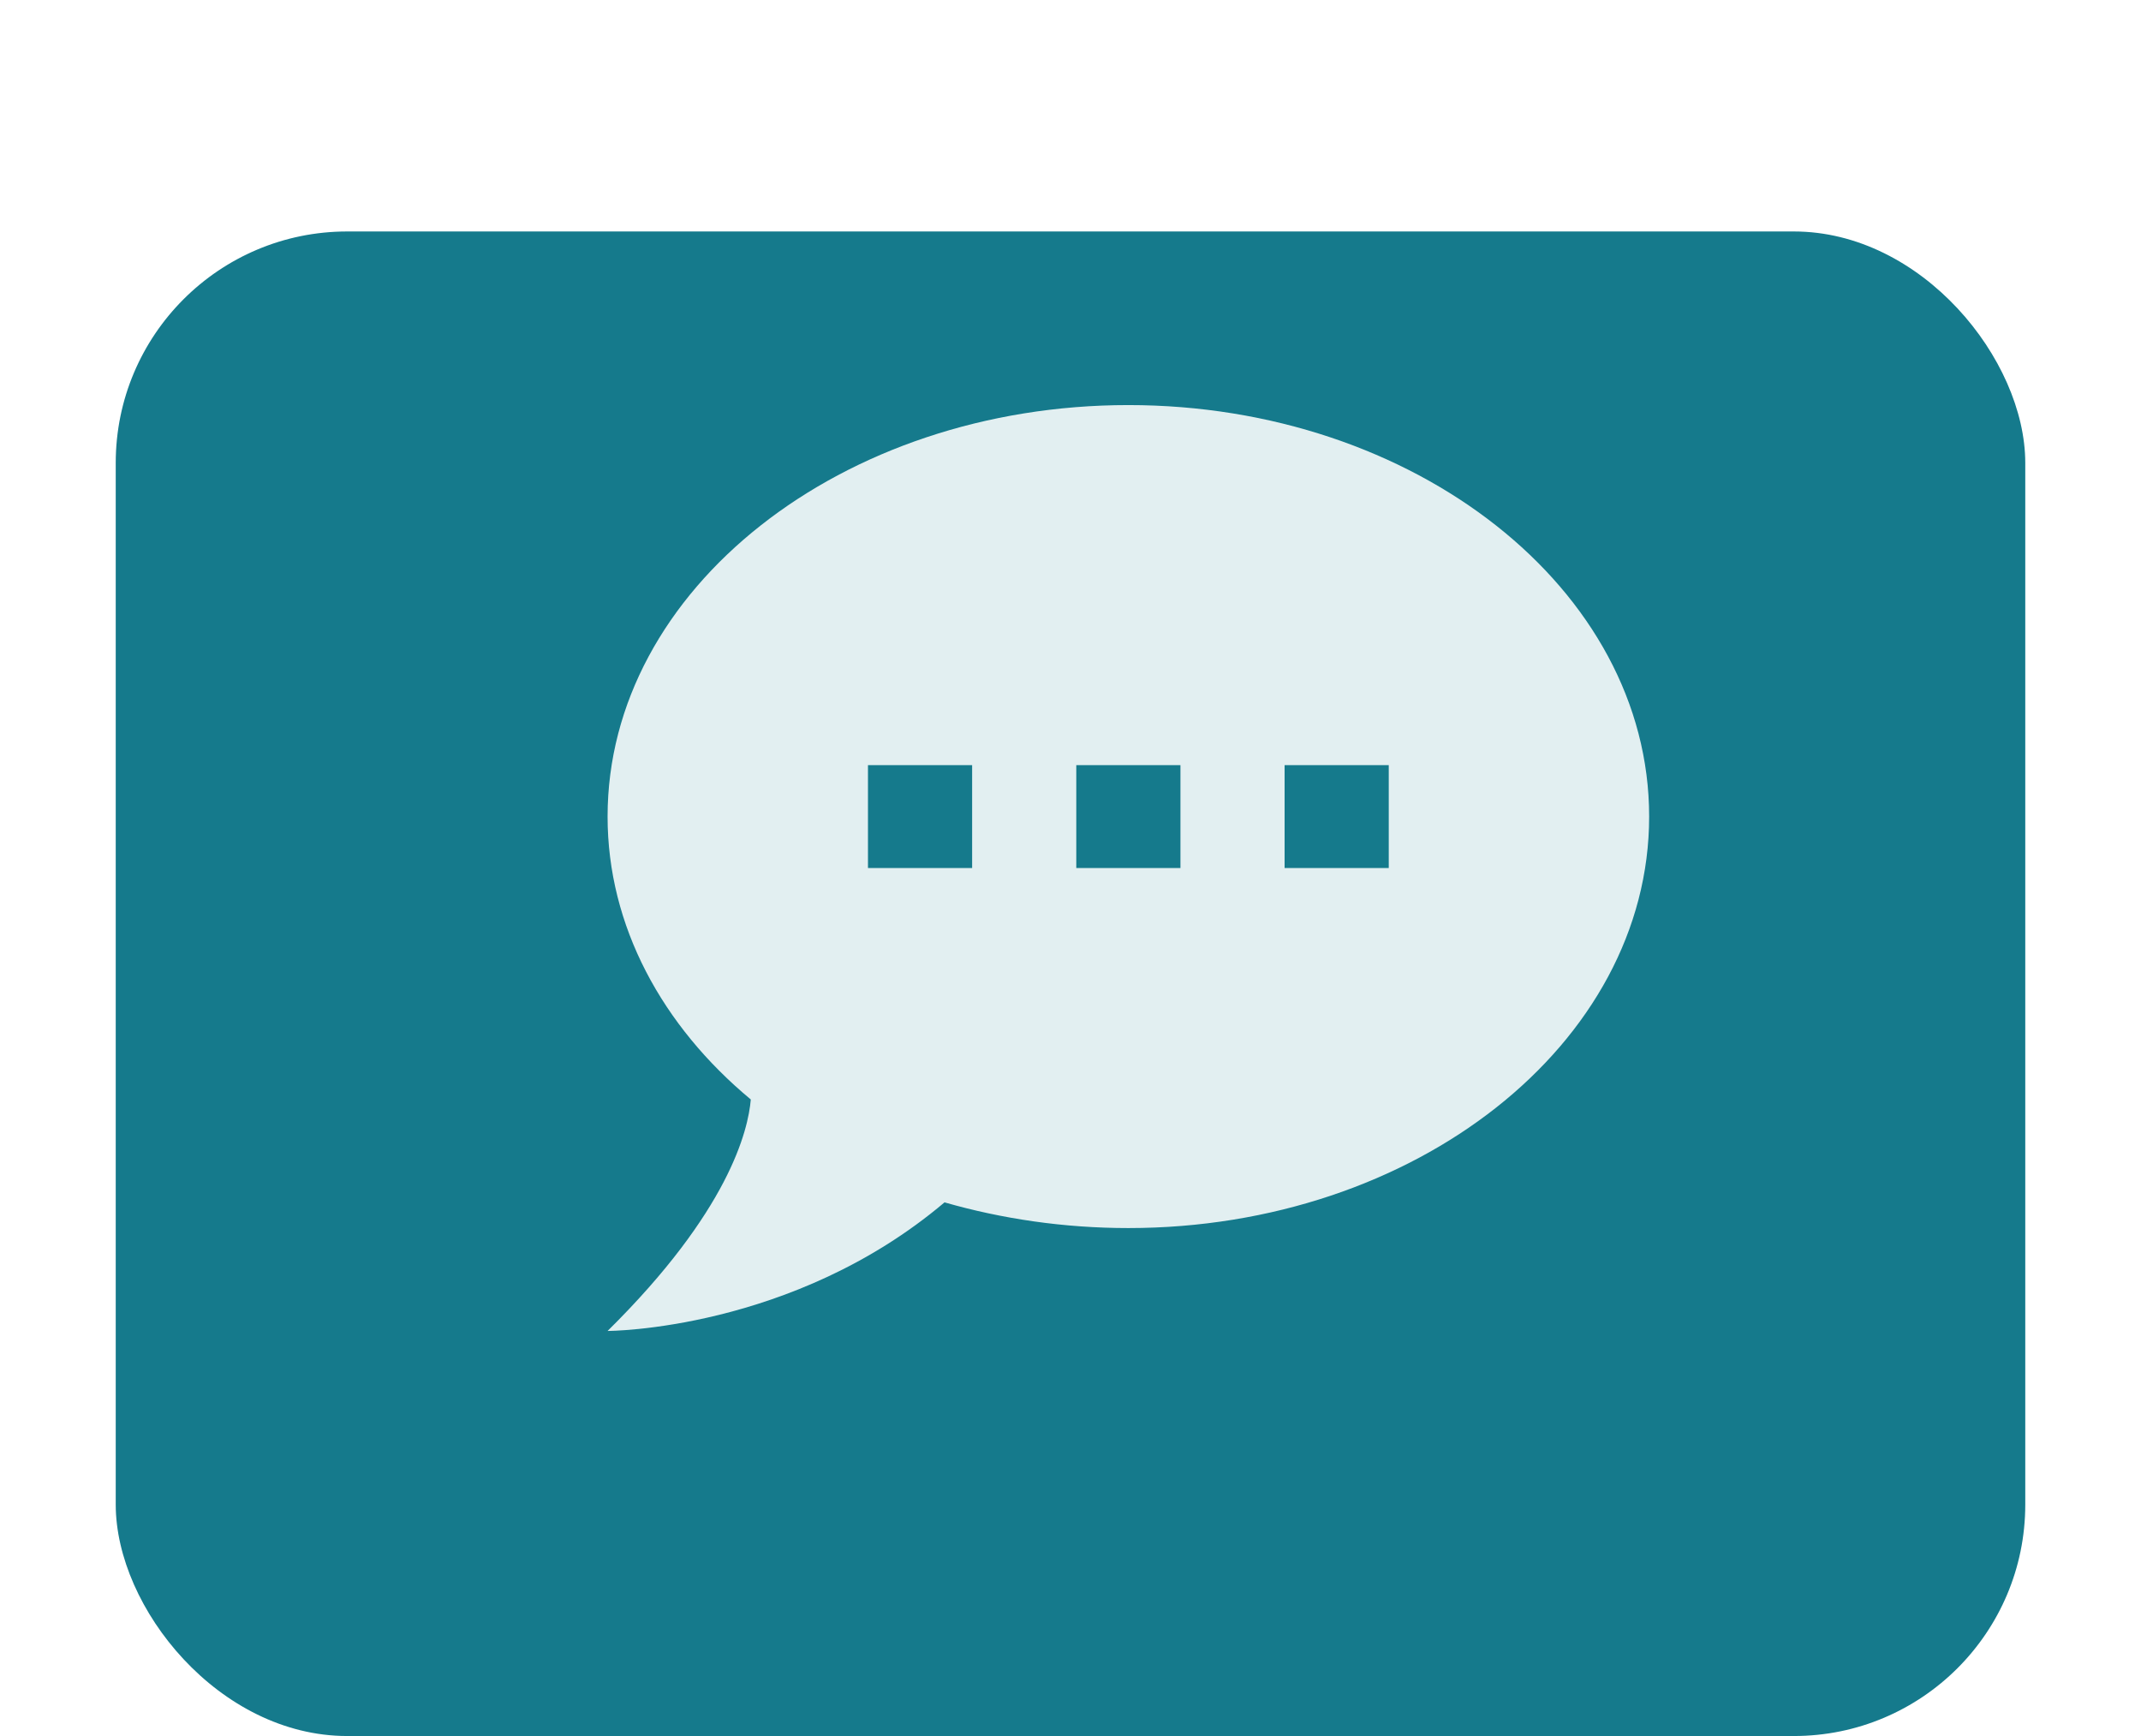 <svg width="74" height="60" viewBox="0 0 74 60" fill="none" xmlns="http://www.w3.org/2000/svg">
<g filter="url(#filter0_d_1177_1188)">
<g filter="url(#filter1_d_1177_1188)">
<rect x="4" width="66" height="52" rx="8" fill="#157A8C"/>
</g>
</g>
<g filter="url(#filter2_d_1177_1188)">
<path d="M39 10C48.9 10 57 16.364 57 24.222C57 32.08 48.9 38.444 39 38.444C36.768 38.444 34.626 38.124 32.646 37.556C27.39 42 21 42 21 42C25.194 37.858 25.86 35.067 25.95 34C22.89 31.458 21 28.009 21 24.222C21 16.364 29.1 10 39 10ZM48 26V22.444H44.4V26H48ZM40.8 26V22.444H37.2V26H40.8ZM33.6 26V22.444H30V26H33.6Z" fill="#E2EFF1"/>
</g>
<defs>
<filter id="filter0_d_1177_1188" x="0" y="0" width="74" height="60" filterUnits="userSpaceOnUse" color-interpolation-filters="sRGB">
<feFlood flood-opacity="0" result="BackgroundImageFix"/>
<feColorMatrix in="SourceAlpha" type="matrix" values="0 0 0 0 0 0 0 0 0 0 0 0 0 0 0 0 0 0 127 0" result="hardAlpha"/>
<feOffset dy="4"/>
<feGaussianBlur stdDeviation="2"/>
<feComposite in2="hardAlpha" operator="out"/>
<feColorMatrix type="matrix" values="0 0 0 0 0 0 0 0 0 0 0 0 0 0 0 0 0 0 0.25 0"/>
<feBlend mode="normal" in2="BackgroundImageFix" result="effect1_dropShadow_1177_1188"/>
<feBlend mode="normal" in="SourceGraphic" in2="effect1_dropShadow_1177_1188" result="shape"/>
</filter>
<filter id="filter1_d_1177_1188" x="0" y="0" width="74" height="60" filterUnits="userSpaceOnUse" color-interpolation-filters="sRGB">
<feFlood flood-opacity="0" result="BackgroundImageFix"/>
<feColorMatrix in="SourceAlpha" type="matrix" values="0 0 0 0 0 0 0 0 0 0 0 0 0 0 0 0 0 0 127 0" result="hardAlpha"/>
<feOffset dy="4"/>
<feGaussianBlur stdDeviation="2"/>
<feComposite in2="hardAlpha" operator="out"/>
<feColorMatrix type="matrix" values="0 0 0 0 0 0 0 0 0 0 0 0 0 0 0 0 0 0 0.25 0"/>
<feBlend mode="normal" in2="BackgroundImageFix" result="effect1_dropShadow_1177_1188"/>
<feBlend mode="normal" in="SourceGraphic" in2="effect1_dropShadow_1177_1188" result="shape"/>
</filter>
<filter id="filter2_d_1177_1188" x="17" y="10" width="44" height="40" filterUnits="userSpaceOnUse" color-interpolation-filters="sRGB">
<feFlood flood-opacity="0" result="BackgroundImageFix"/>
<feColorMatrix in="SourceAlpha" type="matrix" values="0 0 0 0 0 0 0 0 0 0 0 0 0 0 0 0 0 0 127 0" result="hardAlpha"/>
<feOffset dy="4"/>
<feGaussianBlur stdDeviation="2"/>
<feComposite in2="hardAlpha" operator="out"/>
<feColorMatrix type="matrix" values="0 0 0 0 0 0 0 0 0 0 0 0 0 0 0 0 0 0 0.25 0"/>
<feBlend mode="normal" in2="BackgroundImageFix" result="effect1_dropShadow_1177_1188"/>
<feBlend mode="normal" in="SourceGraphic" in2="effect1_dropShadow_1177_1188" result="shape"/>
</filter>
</defs>
</svg>

